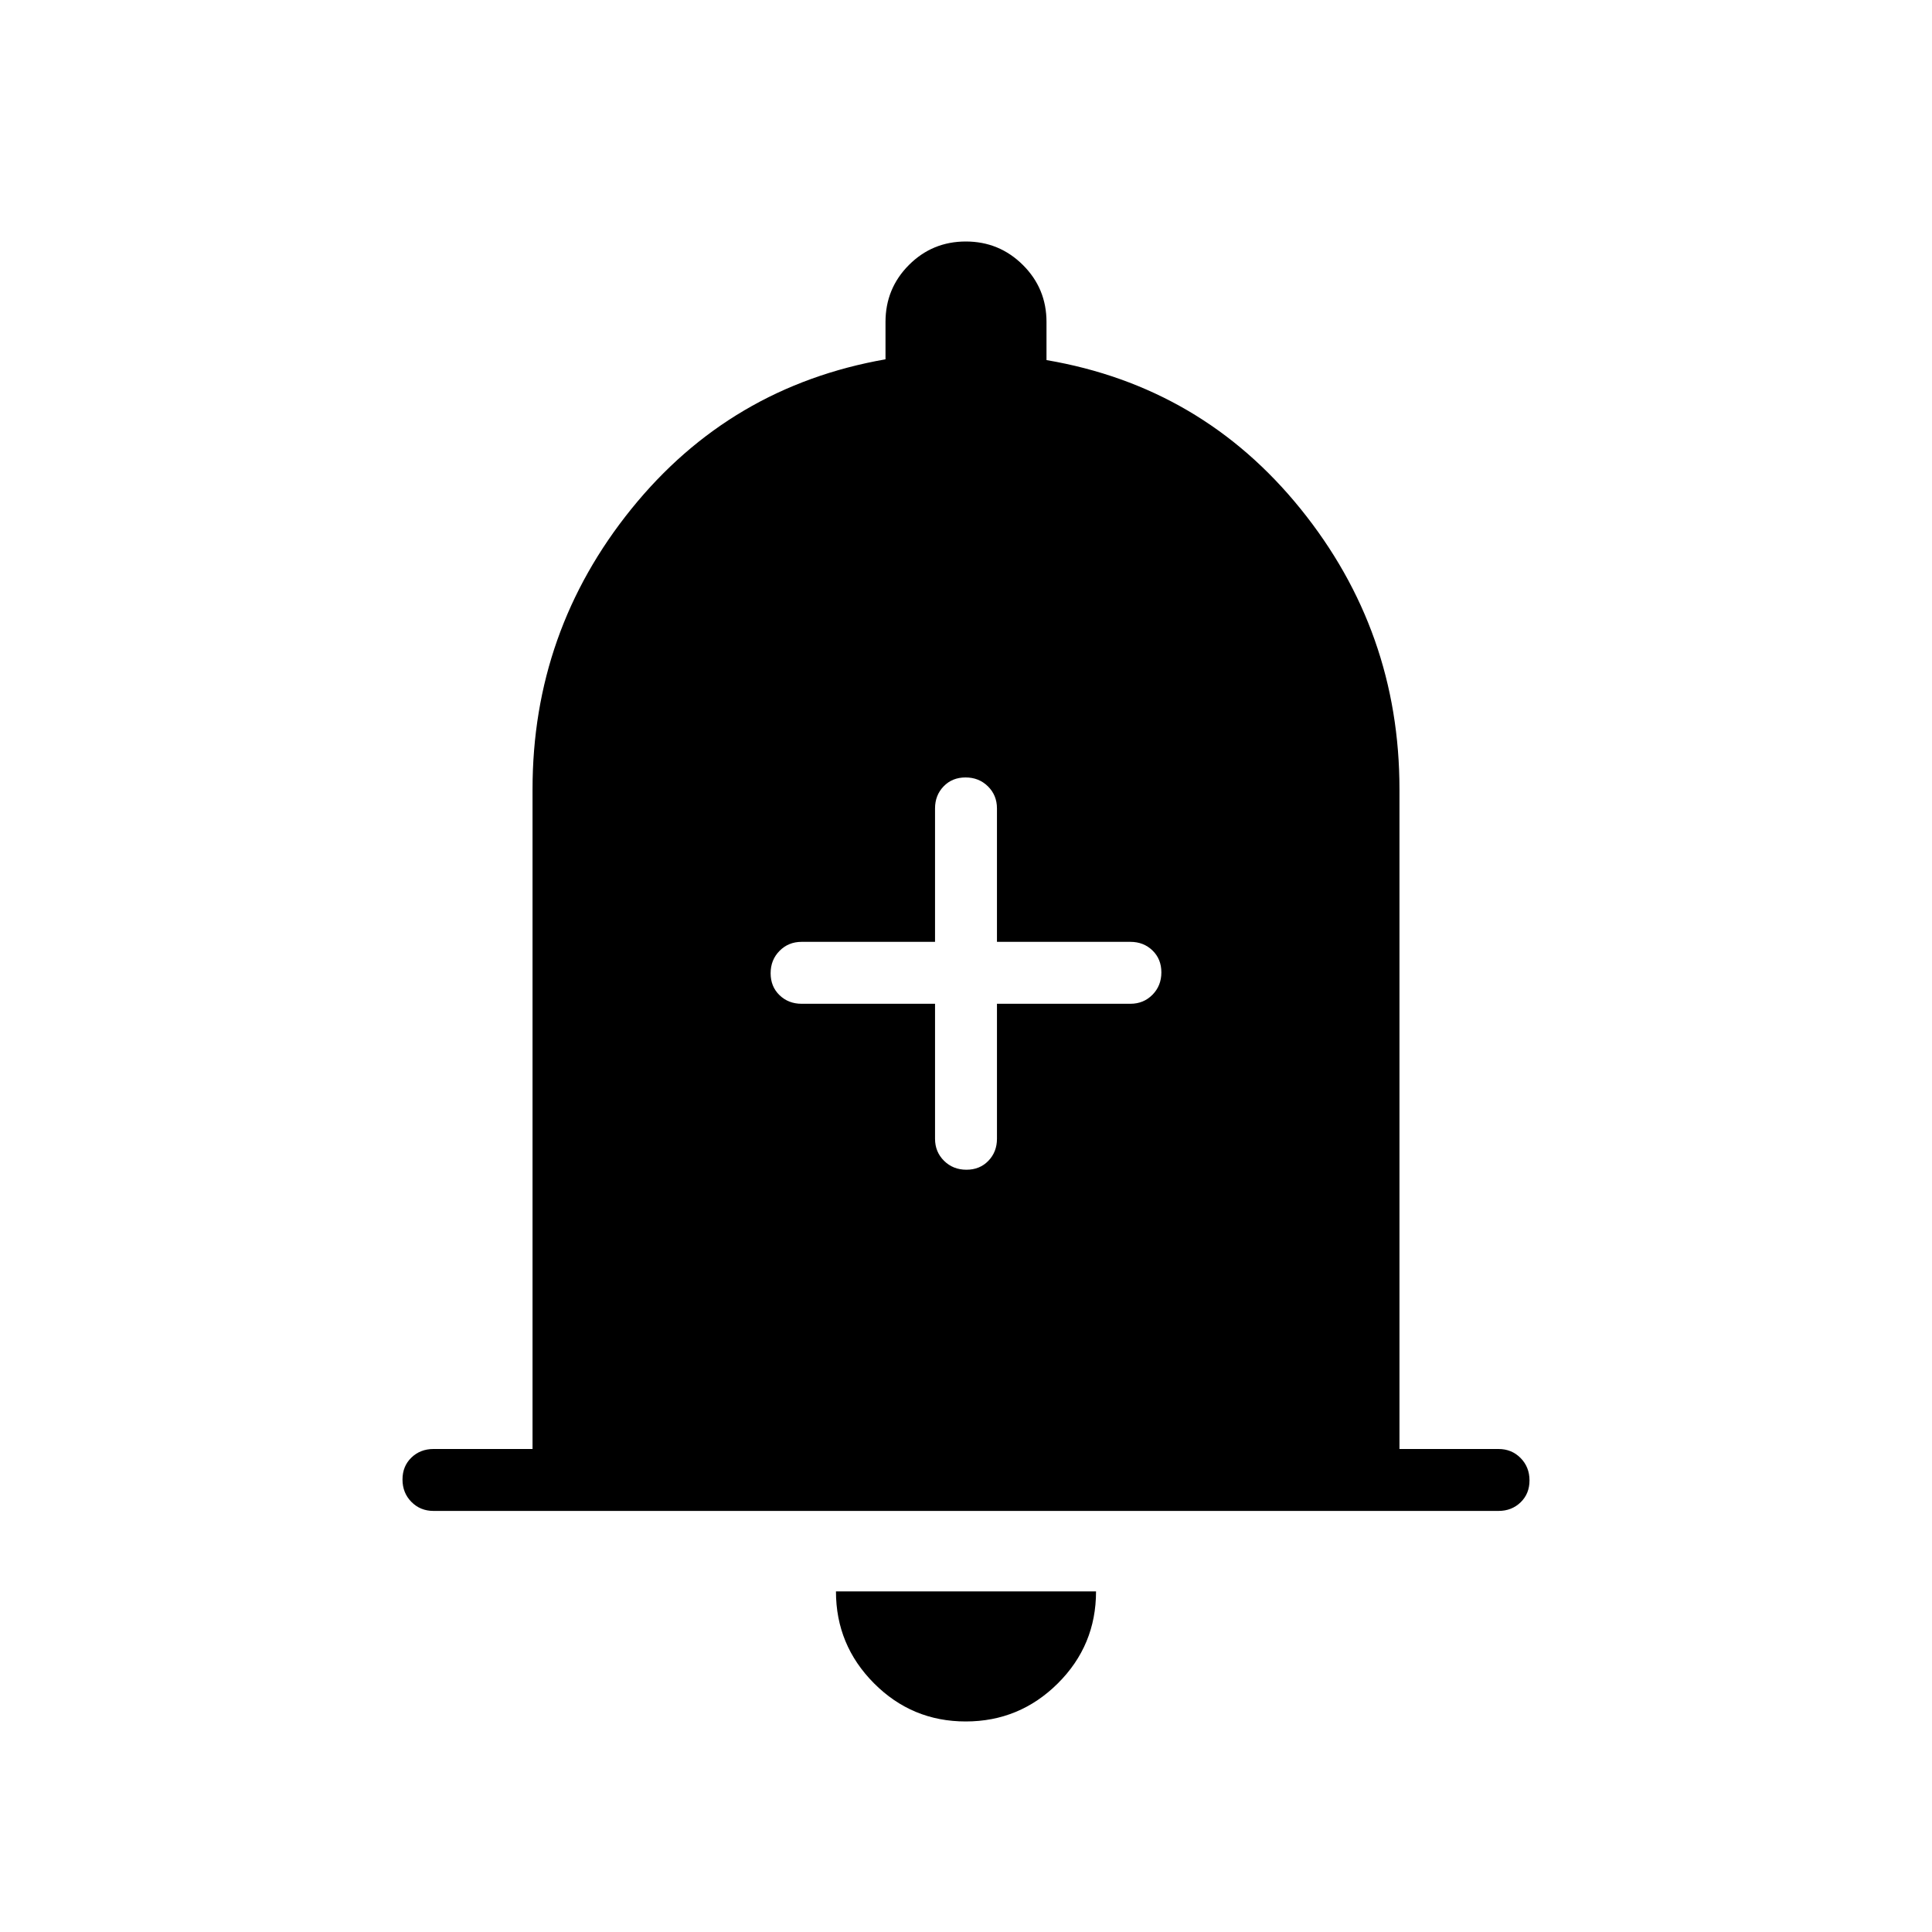 <svg xmlns="http://www.w3.org/2000/svg" width="48" height="48" viewBox="0 -960 960 960"><path d="M215.384-209.231q-6.538 0-10.961-4.485T200-224.831q0-6.631 4.423-10.9T215.384-240h49.231v-327.846q0-78.481 49.116-139.279Q362.846-767.923 440-781.462V-800q0-16.667 11.64-28.334Q463.28-840 479.91-840q16.629 0 28.359 11.666Q520-816.667 520-800v18.923q77.154 13.154 126.269 73.952 49.116 60.798 49.116 139.279V-240h49.231q6.538 0 10.961 4.485T760-224.399q0 6.63-4.423 10.899-4.423 4.269-10.961 4.269H215.384Zm264.48 104.616q-26.71 0-45.595-18.981-18.884-18.981-18.884-45.635h129.23q0 26.846-19.02 45.731-19.021 18.885-45.731 18.885Zm-15.249-356.616v67.077q0 6.539 4.485 10.962 4.486 4.423 11.116 4.423t10.899-4.423q4.27-4.423 4.27-10.962v-67.077h66.307q6.539 0 10.962-4.485t4.423-11.115q0-6.631-4.423-10.9T561.692-492h-66.307v-66.308q0-6.538-4.485-10.961-4.486-4.423-11.116-4.423t-10.899 4.423q-4.27 4.423-4.27 10.961V-492h-66.307q-6.539 0-10.962 4.485t-4.423 11.115q0 6.631 4.423 10.9t10.962 4.269h66.307Z"/></svg>